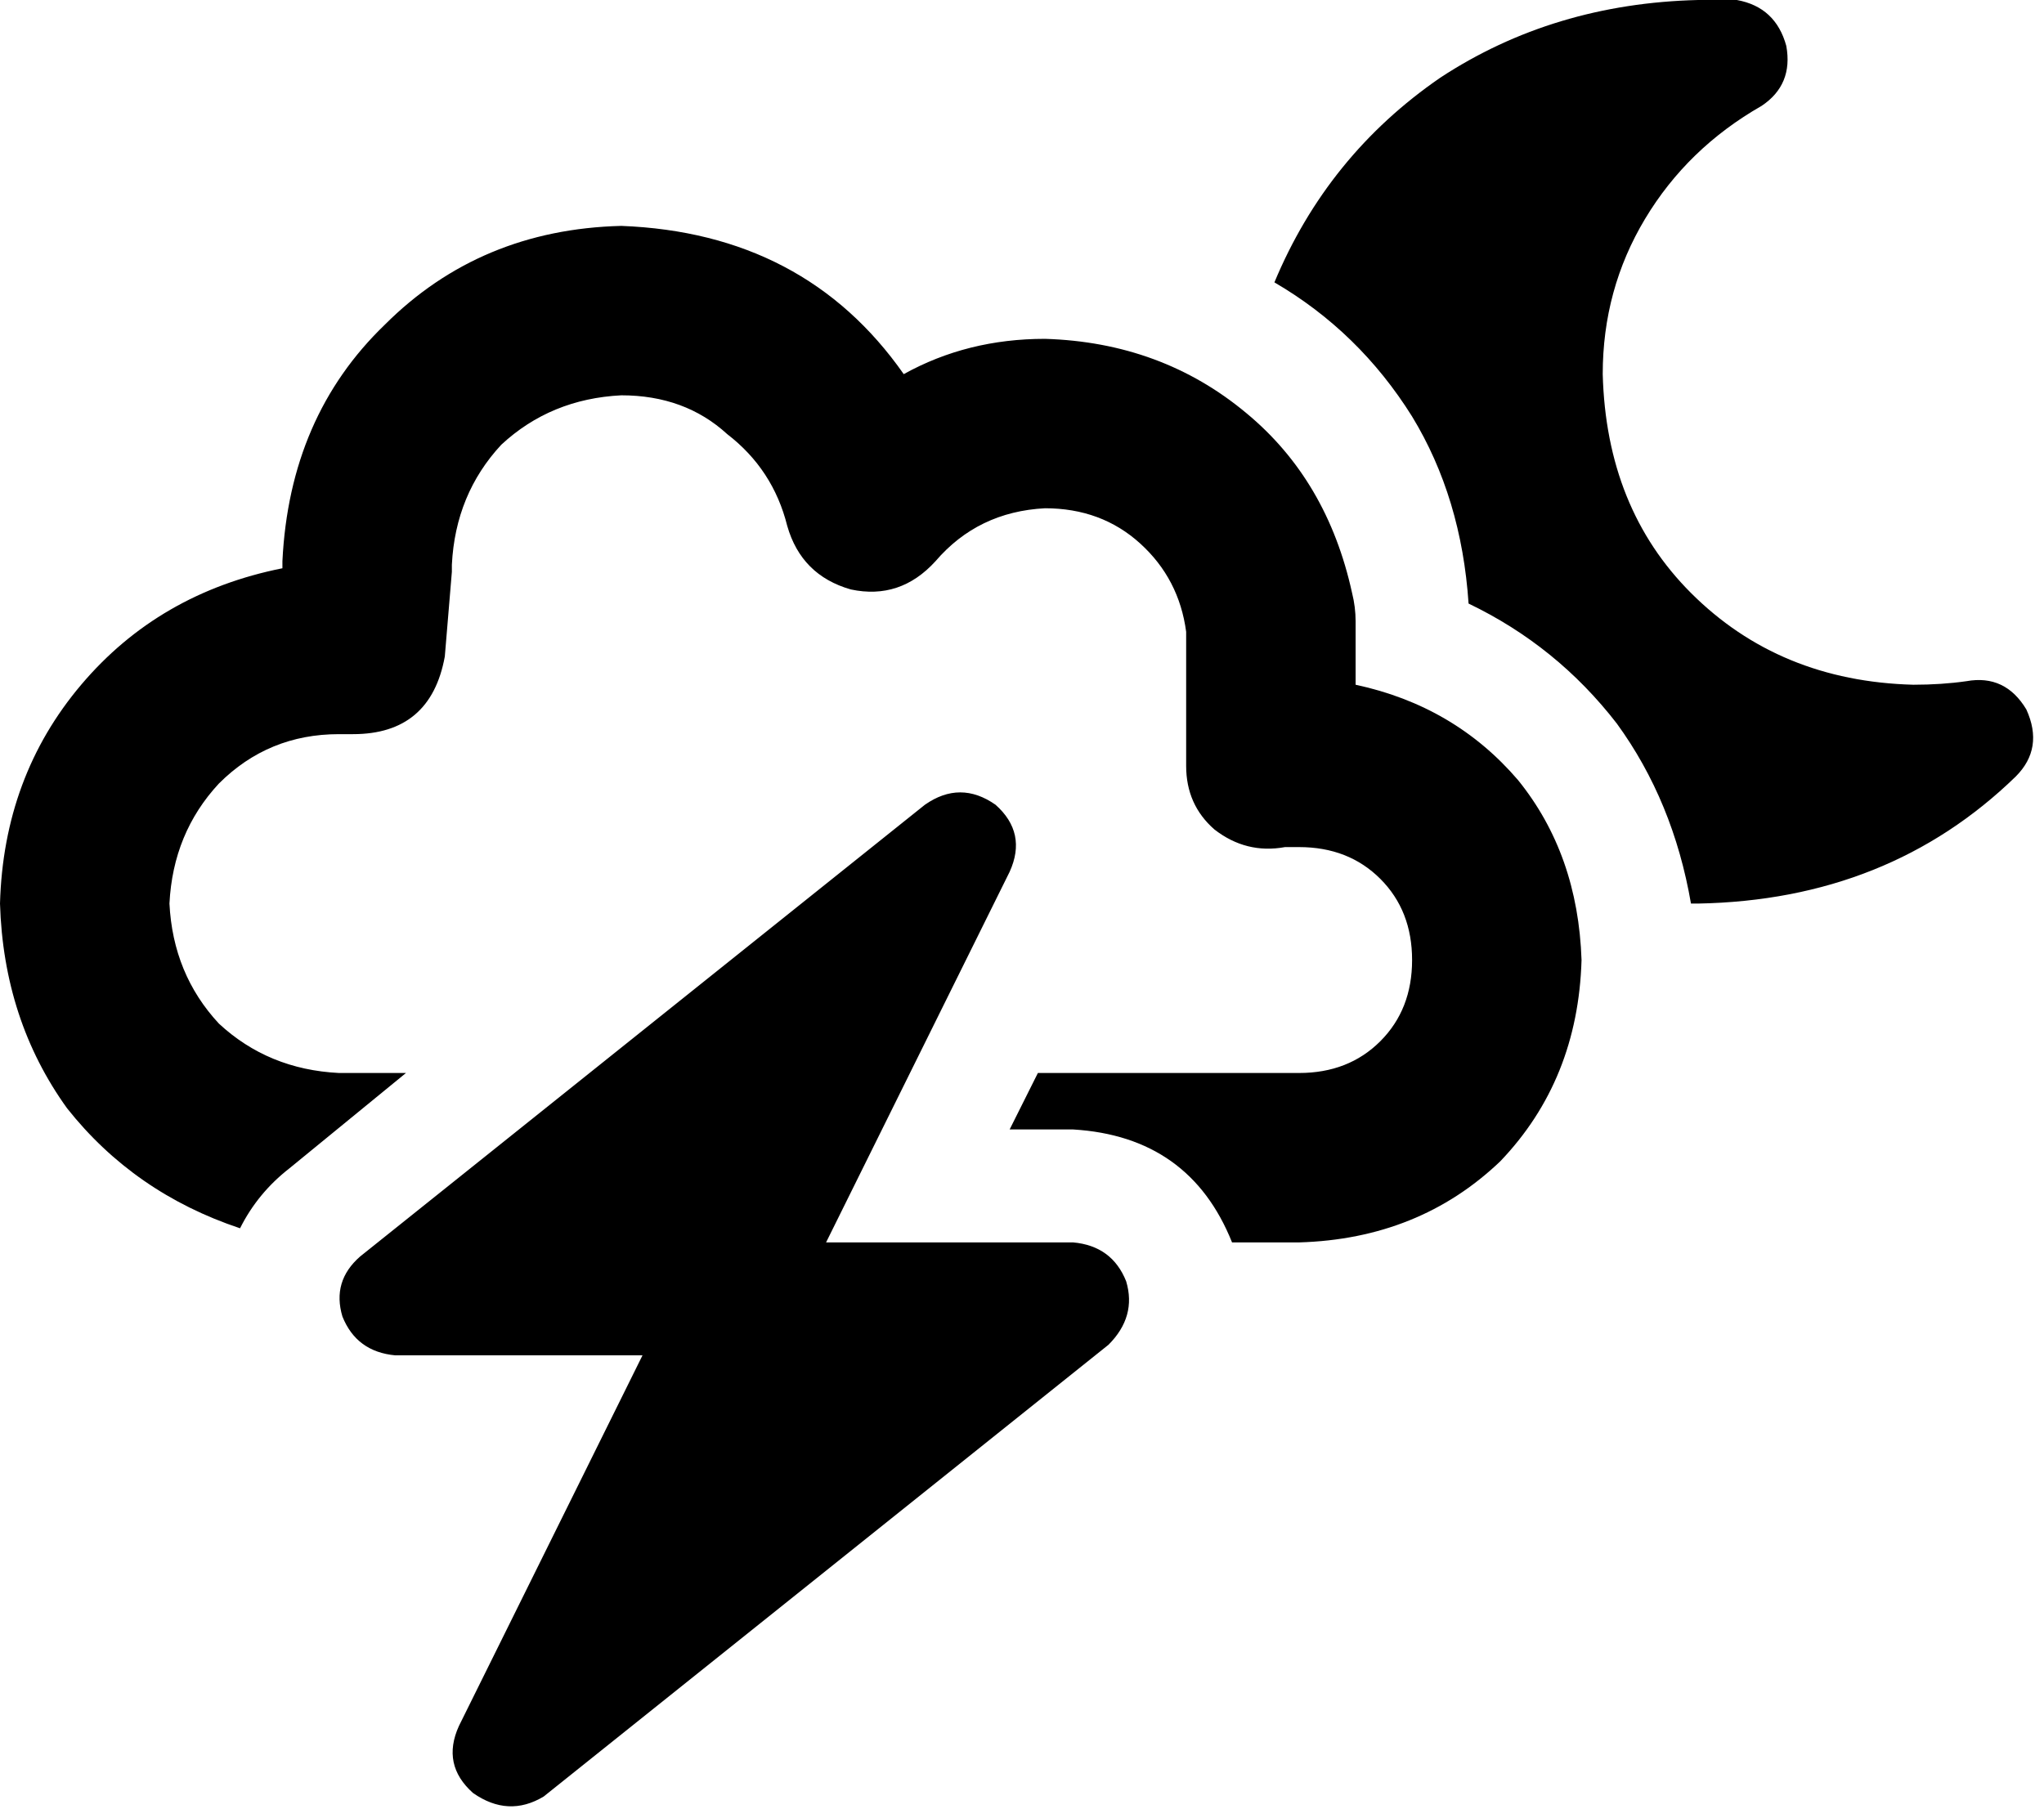 <svg xmlns="http://www.w3.org/2000/svg" viewBox="0 0 579 515">
  <path d="M 361 80 Q 385 94 400 118 L 400 118 L 400 118 Q 414 141 416 171 Q 441 183 458 205 Q 474 227 479 256 Q 479 256 480 256 Q 481 256 481 256 Q 535 255 571 220 Q 579 212 574 201 Q 568 191 557 193 Q 550 194 542 194 Q 504 193 479 168 Q 455 144 454 106 Q 454 82 466 62 Q 478 42 499 30 Q 508 24 506 13 Q 503 2 492 0 Q 487 0 481 0 Q 440 1 408 22 Q 376 44 361 80 L 361 80 Z M 128 160 Q 129 140 142 126 L 142 126 L 142 126 Q 156 113 176 112 Q 194 112 206 123 Q 219 133 223 149 Q 227 163 241 167 Q 255 170 265 159 Q 277 145 296 144 Q 312 144 323 154 Q 334 164 336 179 Q 336 180 336 181 L 336 182 L 336 182 Q 336 182 336 183 Q 336 183 336 183 Q 336 184 336 184 Q 336 184 336 185 Q 336 185 336 186 Q 336 186 336 186 L 336 217 L 336 217 Q 336 228 344 235 Q 353 242 364 240 Q 366 240 368 240 Q 382 240 391 249 Q 400 258 400 272 Q 400 286 391 295 Q 382 304 368 304 Q 368 304 367 304 Q 367 304 367 304 Q 367 304 366 304 Q 366 304 366 304 L 294 304 L 294 304 L 286 320 L 286 320 L 304 320 L 304 320 Q 337 322 349 352 L 365 352 L 365 352 Q 366 352 367 352 Q 367 352 368 352 Q 402 351 425 329 Q 447 306 448 272 Q 447 242 430 221 Q 412 200 384 194 L 384 187 L 384 187 Q 384 185 384 184 Q 384 183 384 181 L 384 176 L 384 176 Q 384 172 383 168 Q 376 136 353 117 Q 329 97 296 96 Q 274 96 256 106 Q 228 66 176 64 Q 136 65 109 92 Q 82 118 80 159 L 80 161 L 80 161 Q 45 168 23 194 Q 1 220 0 256 Q 1 289 19 314 Q 38 338 68 348 Q 73 338 82 331 L 115 304 L 115 304 L 99 304 L 99 304 Q 98 304 98 304 Q 97 304 96 304 Q 76 303 62 290 Q 49 276 48 256 Q 49 236 62 222 Q 76 208 96 208 Q 98 208 100 208 Q 122 208 126 186 L 128 162 L 128 162 Q 128 161 128 160 L 128 160 Z M 282 228 Q 272 221 262 228 L 102 356 L 102 356 Q 94 363 97 373 Q 101 383 112 384 L 182 384 L 182 384 L 130 489 L 130 489 Q 125 500 134 508 Q 144 515 154 509 L 314 381 L 314 381 Q 322 373 319 363 Q 315 353 304 352 L 234 352 L 234 352 L 286 247 L 286 247 Q 291 236 282 228 L 282 228 Z" />
</svg>